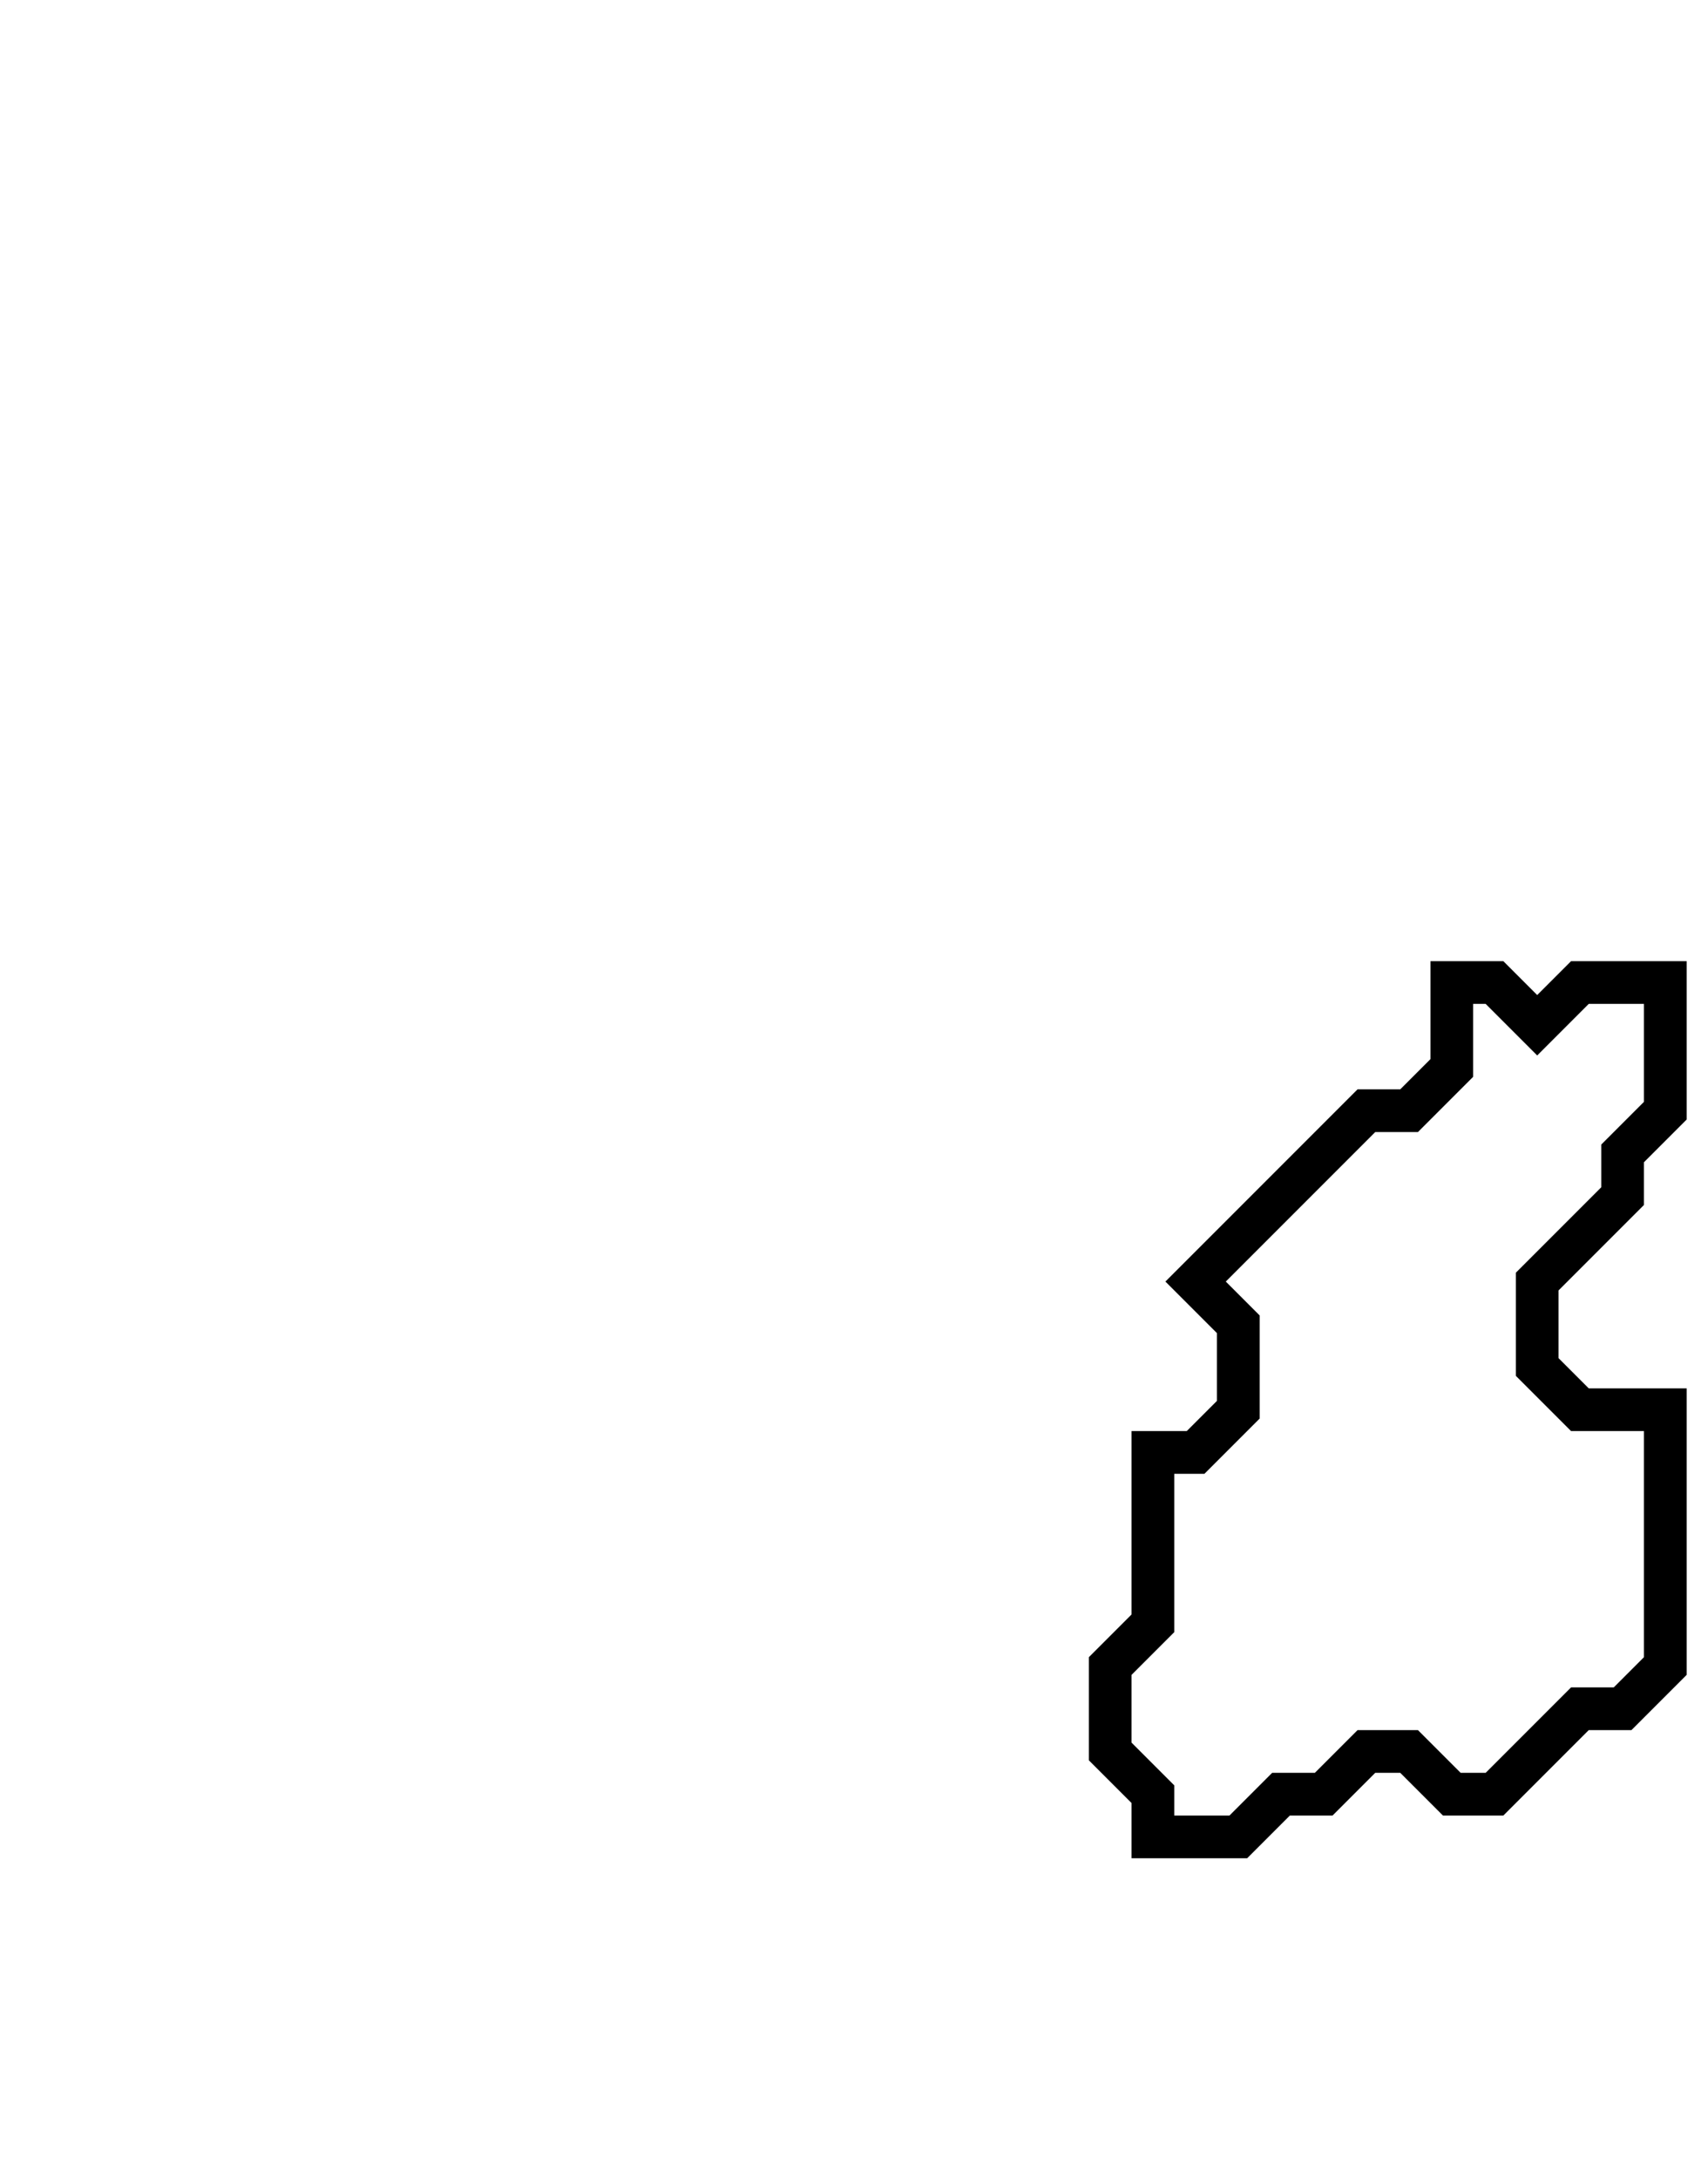 <svg xmlns="http://www.w3.org/2000/svg" width="40" height="51">
  <path d="M 34,23 L 34,25 L 33,26 L 32,26 L 28,30 L 29,31 L 29,33 L 28,34 L 27,34 L 27,38 L 26,39 L 26,41 L 27,42 L 27,43 L 29,43 L 30,42 L 31,42 L 32,41 L 33,41 L 34,42 L 35,42 L 37,40 L 38,40 L 39,39 L 39,33 L 37,33 L 36,32 L 36,30 L 38,28 L 38,27 L 39,26 L 39,23 L 37,23 L 36,24 L 35,23 Z" fill="none" stroke="black" stroke-width="1"/>
</svg>